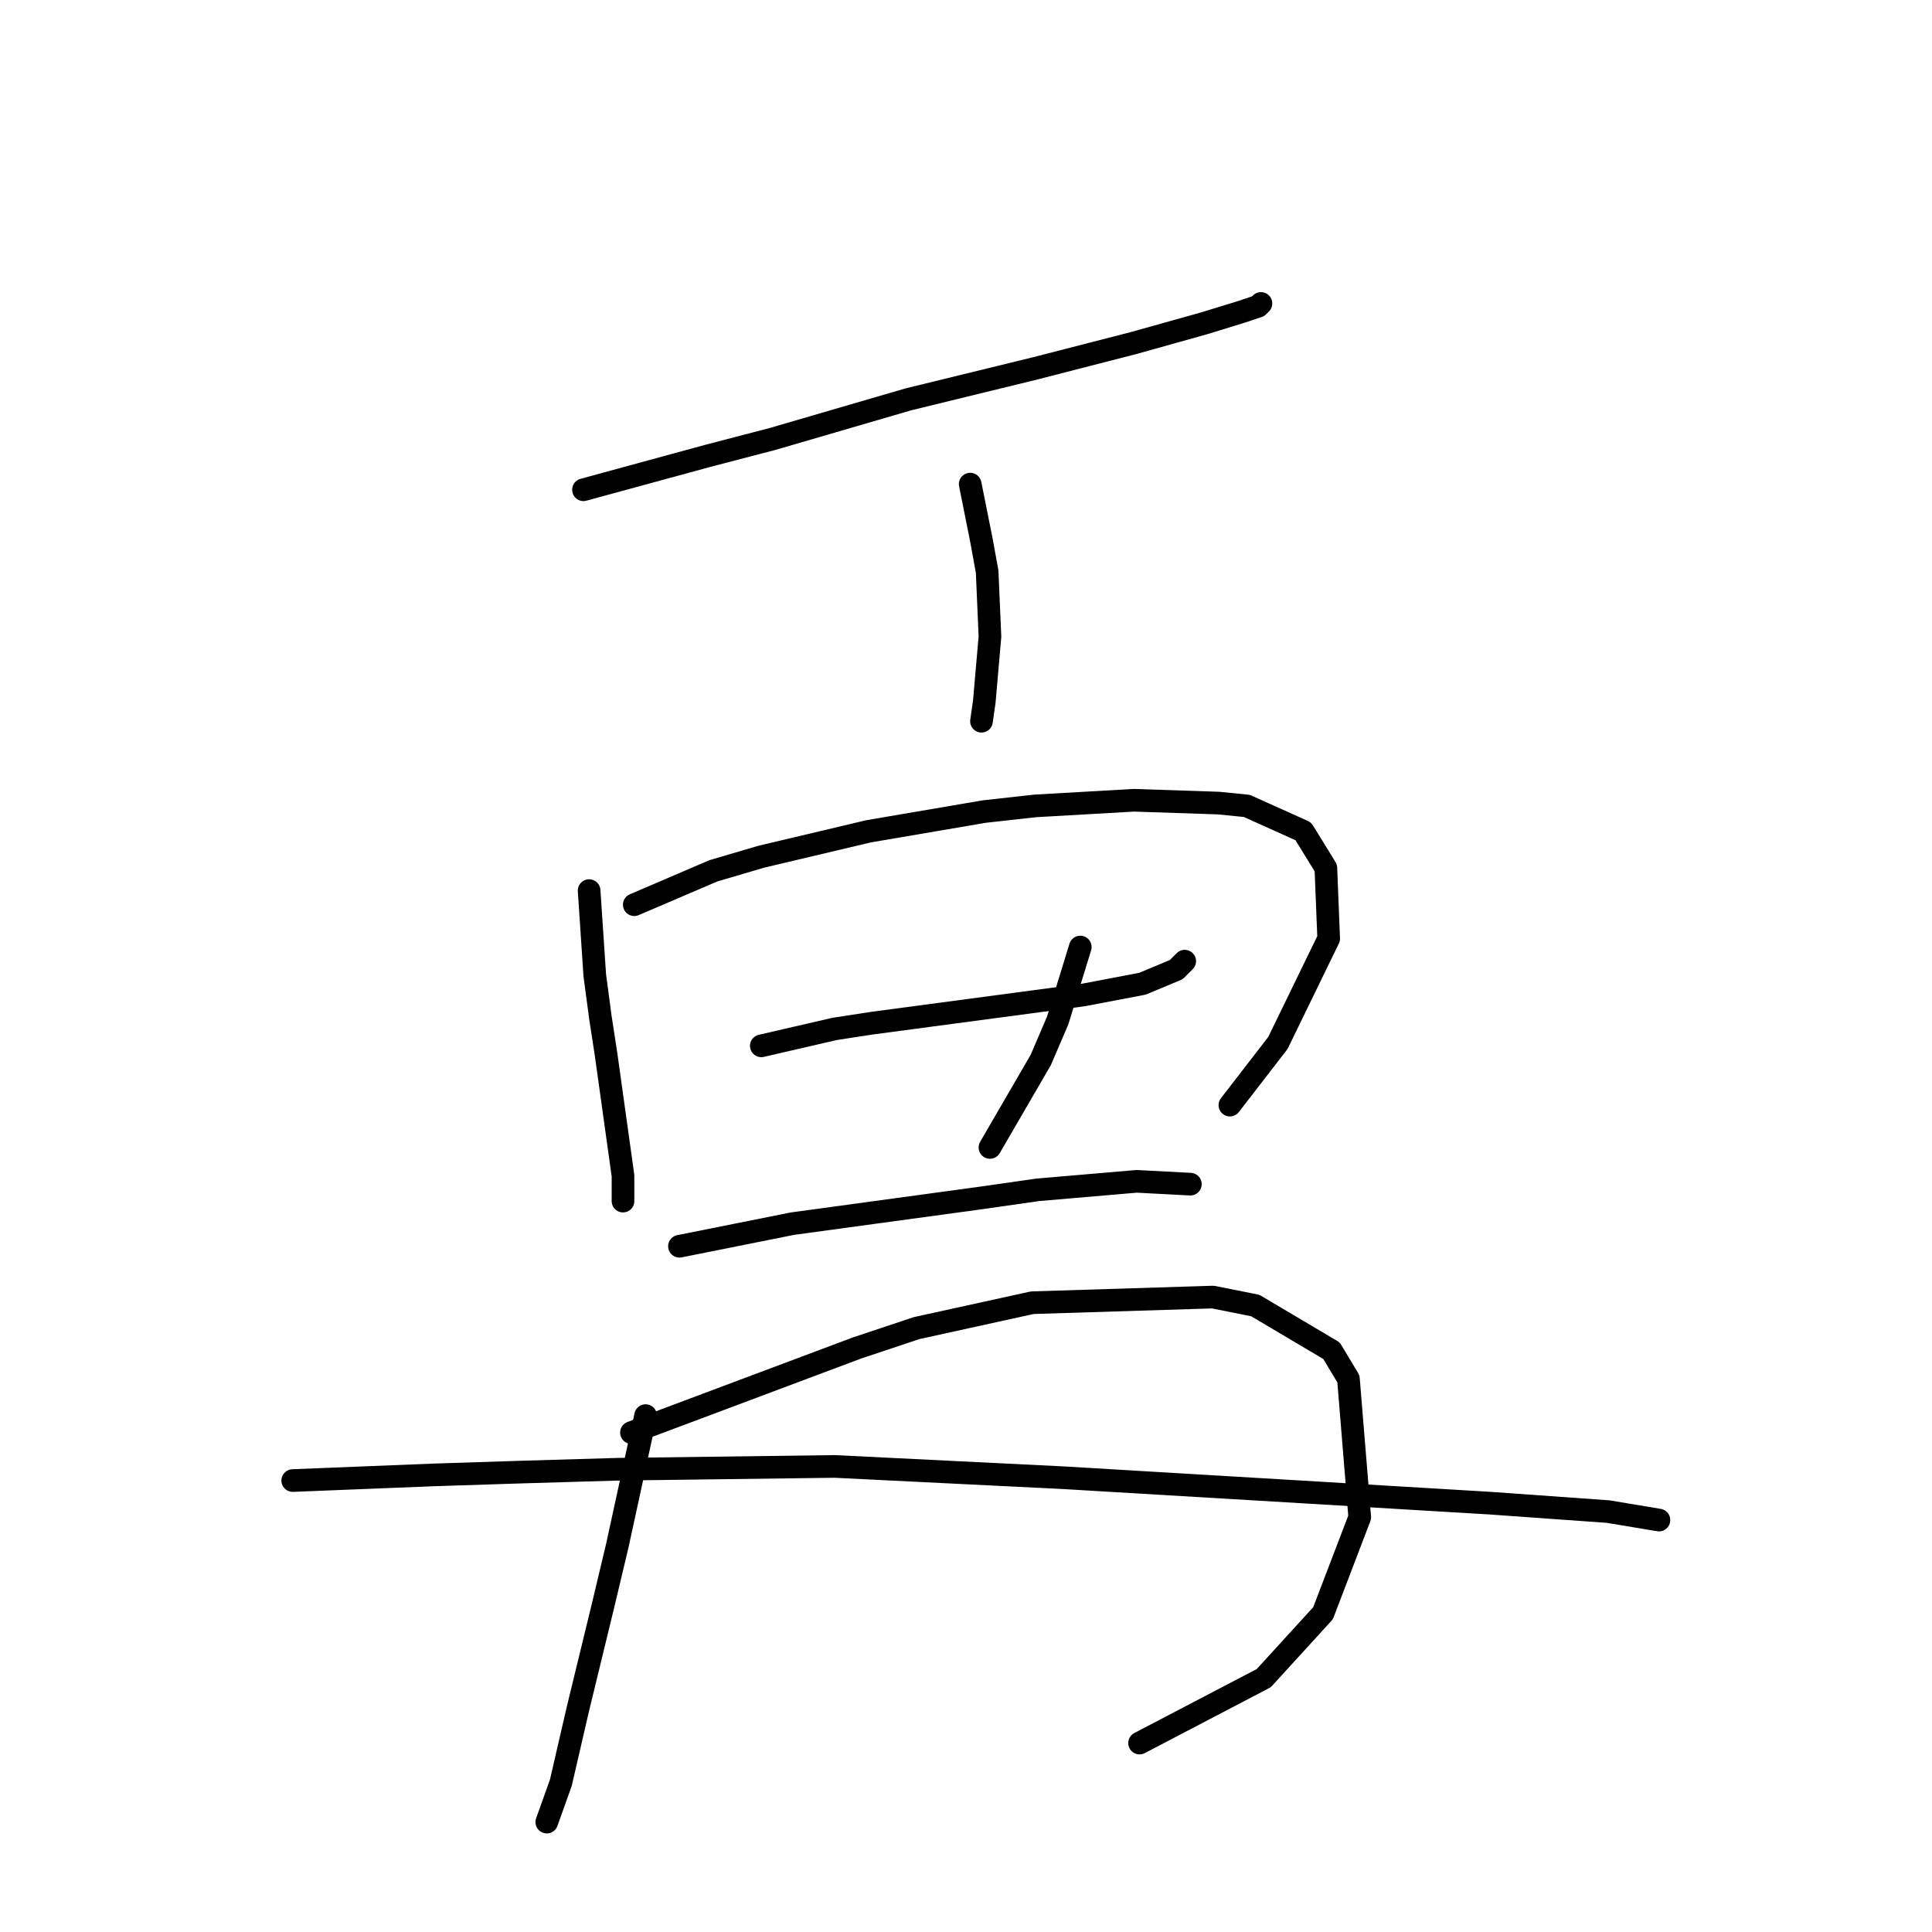 <?xml version="1.0" standalone="no"?>
    <svg width="256" height="256" xmlns="http://www.w3.org/2000/svg" version="1.1">
    <polyline stroke="black" stroke-width="3" stroke-linecap="round" fill="transparent" stroke-linejoin="round" points="77.314 64.895 85.542 62.651 93.771 60.407 102.374 58.163 120.327 52.926 137.159 48.812 150.25 45.446 159.601 42.827 164.463 41.331 166.707 40.583 167.081 40.209 167.081 40.209 " />
        <polyline stroke="black" stroke-width="3" stroke-linecap="round" fill="transparent" stroke-linejoin="round" points="128.556 64.147 129.304 67.887 130.052 71.628 130.8 75.742 131.174 84.345 130.426 92.948 130.052 95.566 130.052 95.566 " />
        <polyline stroke="black" stroke-width="3" stroke-linecap="round" fill="transparent" stroke-linejoin="round" points="78.062 118.008 78.436 123.618 78.81 129.229 79.558 134.839 80.306 139.701 82.55 155.785 82.55 158.777 82.55 159.151 82.55 159.151 " />
        <polyline stroke="black" stroke-width="3" stroke-linecap="round" fill="transparent" stroke-linejoin="round" points="84.046 119.878 89.283 117.634 94.519 115.389 100.878 113.519 115.091 110.153 130.426 107.535 137.159 106.787 150.25 106.039 161.471 106.413 165.211 106.787 172.692 110.153 175.684 115.015 176.058 124.366 169.325 138.205 162.967 146.434 162.967 146.434 " />
        <polyline stroke="black" stroke-width="3" stroke-linecap="round" fill="transparent" stroke-linejoin="round" points="100.878 138.579 105.74 137.457 110.603 136.335 115.465 135.587 121.075 134.839 143.517 131.847 151.372 130.351 155.86 128.48 156.982 127.358 156.982 127.358 " />
        <polyline stroke="black" stroke-width="3" stroke-linecap="round" fill="transparent" stroke-linejoin="round" points="143.143 125.488 141.647 130.351 140.151 135.213 137.907 140.449 131.174 152.044 131.174 152.044 " />
        <polyline stroke="black" stroke-width="3" stroke-linecap="round" fill="transparent" stroke-linejoin="round" points="90.031 165.135 97.511 163.639 104.992 162.143 129.678 158.777 137.533 157.655 150.624 156.533 157.73 156.907 157.73 156.907 " />
        <polyline stroke="black" stroke-width="3" stroke-linecap="round" fill="transparent" stroke-linejoin="round" points="85.543 187.577 83.672 196.18 81.802 204.783 79.932 212.637 76.566 226.477 74.322 236.201 72.451 241.438 72.451 241.438 " />
        <polyline stroke="black" stroke-width="3" stroke-linecap="round" fill="transparent" stroke-linejoin="round" points="83.672 189.822 98.634 184.211 113.595 178.601 121.449 175.982 136.785 172.616 160.723 171.868 166.333 172.99 176.432 178.975 178.676 182.715 180.172 201.042 175.31 213.759 167.455 222.362 150.998 230.965 150.998 230.965 " />
        <polyline stroke="black" stroke-width="3" stroke-linecap="round" fill="transparent" stroke-linejoin="round" points="38.789 196.18 48.139 195.806 57.49 195.432 69.085 195.058 81.802 194.684 110.603 194.31 140.899 195.806 172.318 197.676 197.378 199.172 213.087 200.294 219.82 201.416 219.82 201.416 " />
        </svg>